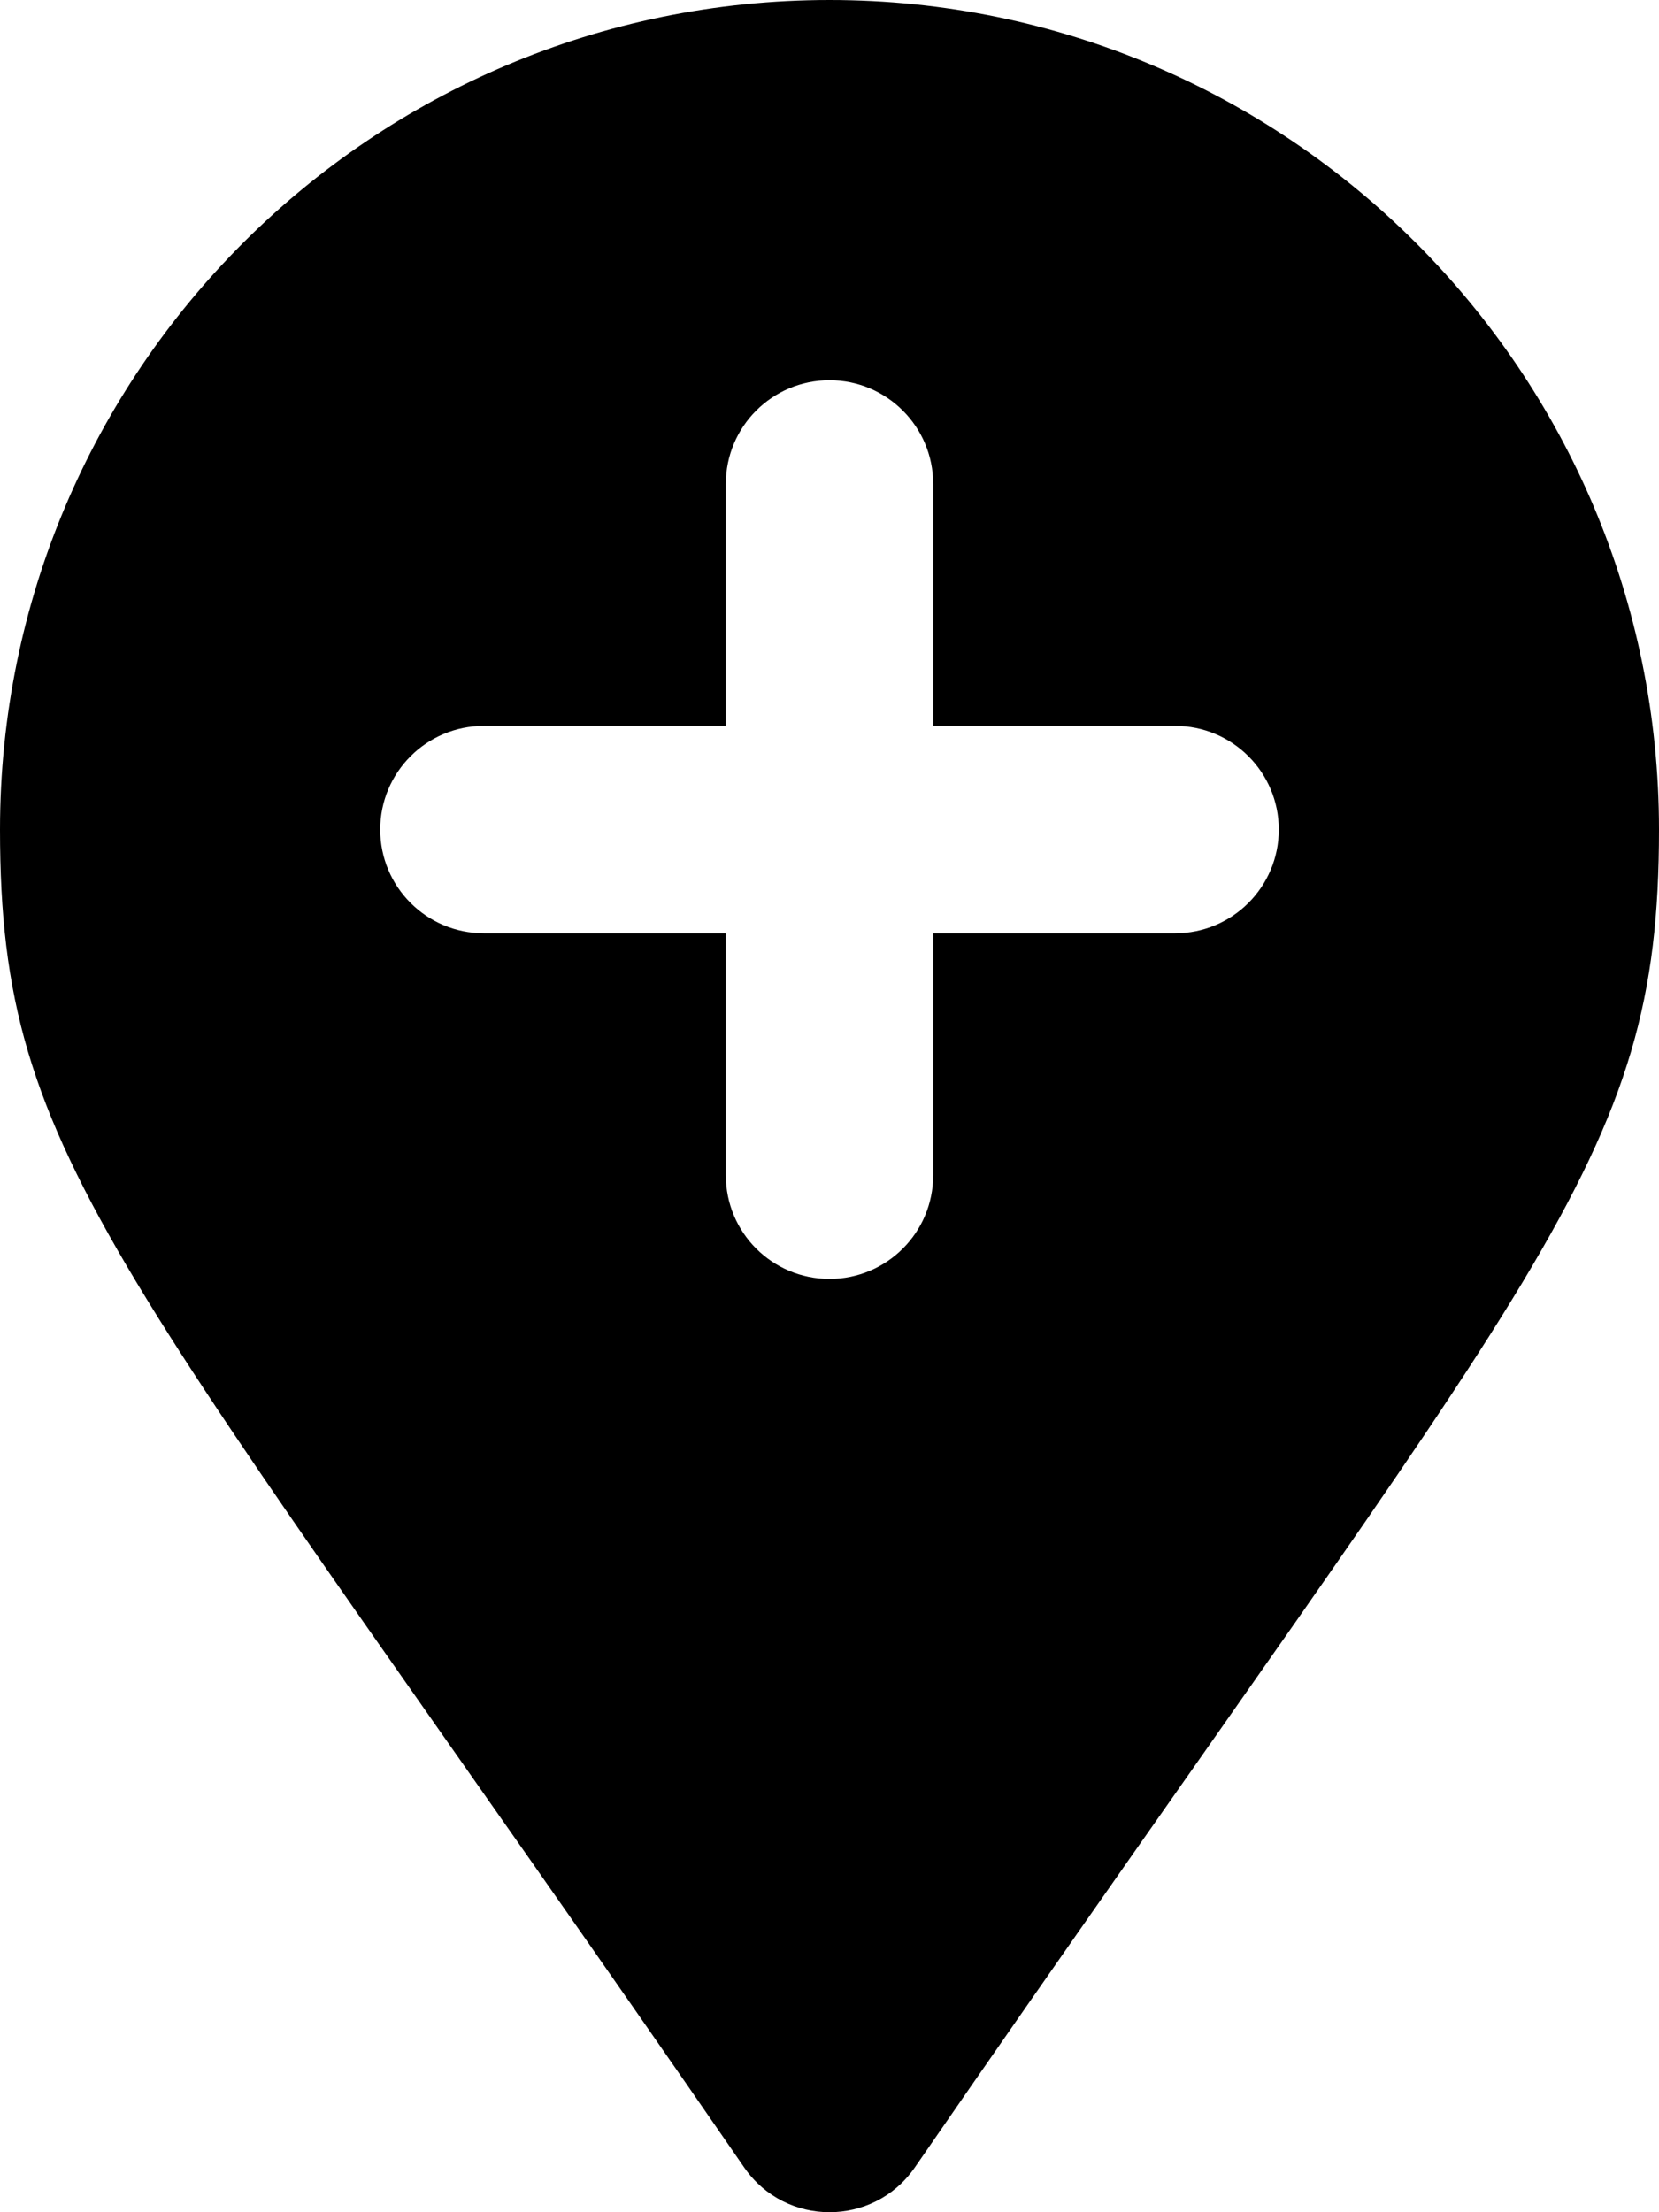 <svg xmlns="http://www.w3.org/2000/svg" viewBox="0 0 384 512"><!-- Font Awesome Pro 6.0.0-alpha2 by @fontawesome - https://fontawesome.com License - https://fontawesome.com/license (Commercial License) -->
    <path d="M192 0C85.969 0 0 85.969 0 192.002C0 269.408 26.969 291.033 172.281 501.676C181.813 515.441 202.188 515.441 211.719 501.676C357.031 291.033 384 269.408 384 192.002C384 85.969 298.031 0 192 0ZM272.002 215.998H215.998V272.002C215.998 285.262 205.258 296 192 296C178.734 296 168.002 285.258 168.002 272.002V215.998H111.998C98.73 215.998 88 205.256 88 192C88 178.742 98.738 168.002 111.998 168.002H168.002V111.998C168.002 98.738 178.742 88 192 88S215.998 98.738 215.998 111.998V168.002H272.002C285.262 168.002 296 178.742 296 192S285.262 215.998 272.002 215.998Z"/>
</svg>